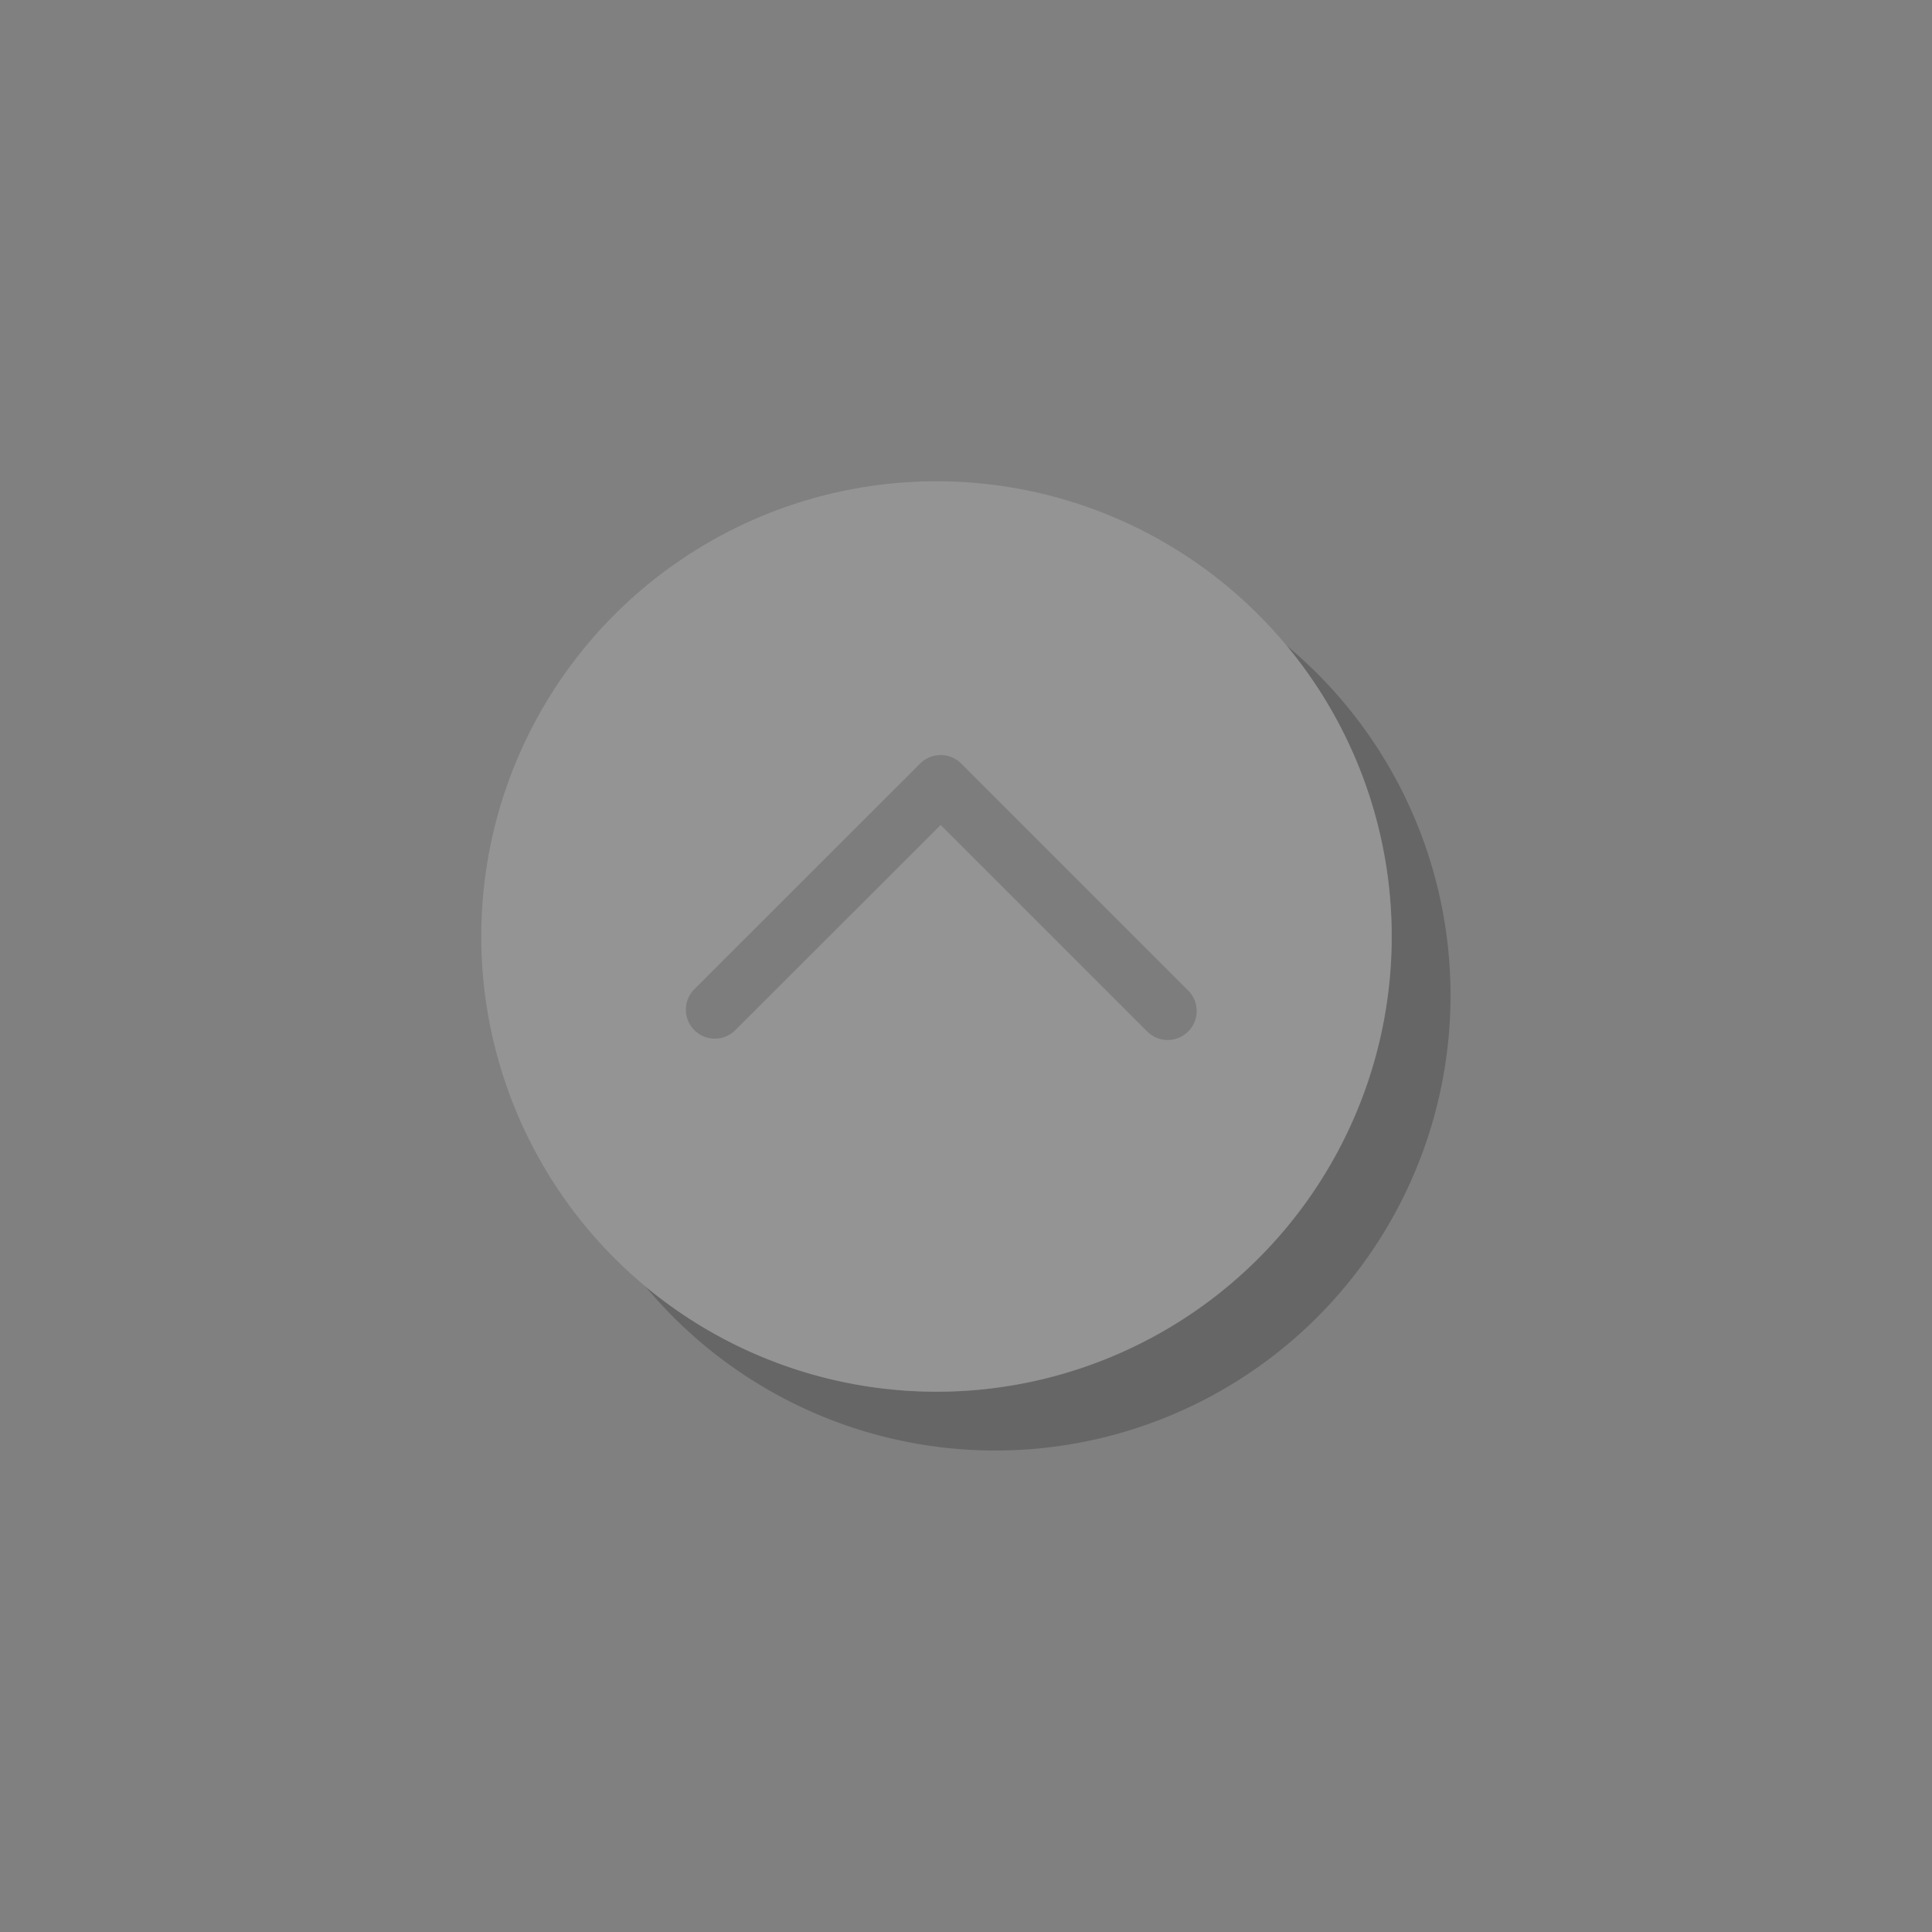 <svg xmlns="http://www.w3.org/2000/svg" viewBox="0 0 100 100"><rect x="0" y="0" width="100" height="100" fill="#808080" stroke="none"/><defs><style>.cls-1{opacity:.2}.cls-2{opacity:.8}.cls-3{fill:#fff}.cls-4{fill:none;stroke:#000;stroke-linecap:round;stroke-linejoin:round;stroke-width:3px;opacity:.5}</style></defs><title>main_tray_up</title><g id="Buttons"><g id="button--main-tray-up"><g id="button--main-tray-up-2" data-name="button--main-tray-up" class="cls-1"><g id="button-face"><path d="M66.59 33.41a23.56 23.56 0 0 1-33.18 33.18 23.56 23.56 0 1 0 33.18-33.18z"/><g class="cls-2"><circle class="cls-3" cx="48.47" cy="48.47" r="23.56"/></g><path class="cls-4" d="M37 52.26l11.69-11.68 11.75 11.75"/></g></g></g></g></svg>